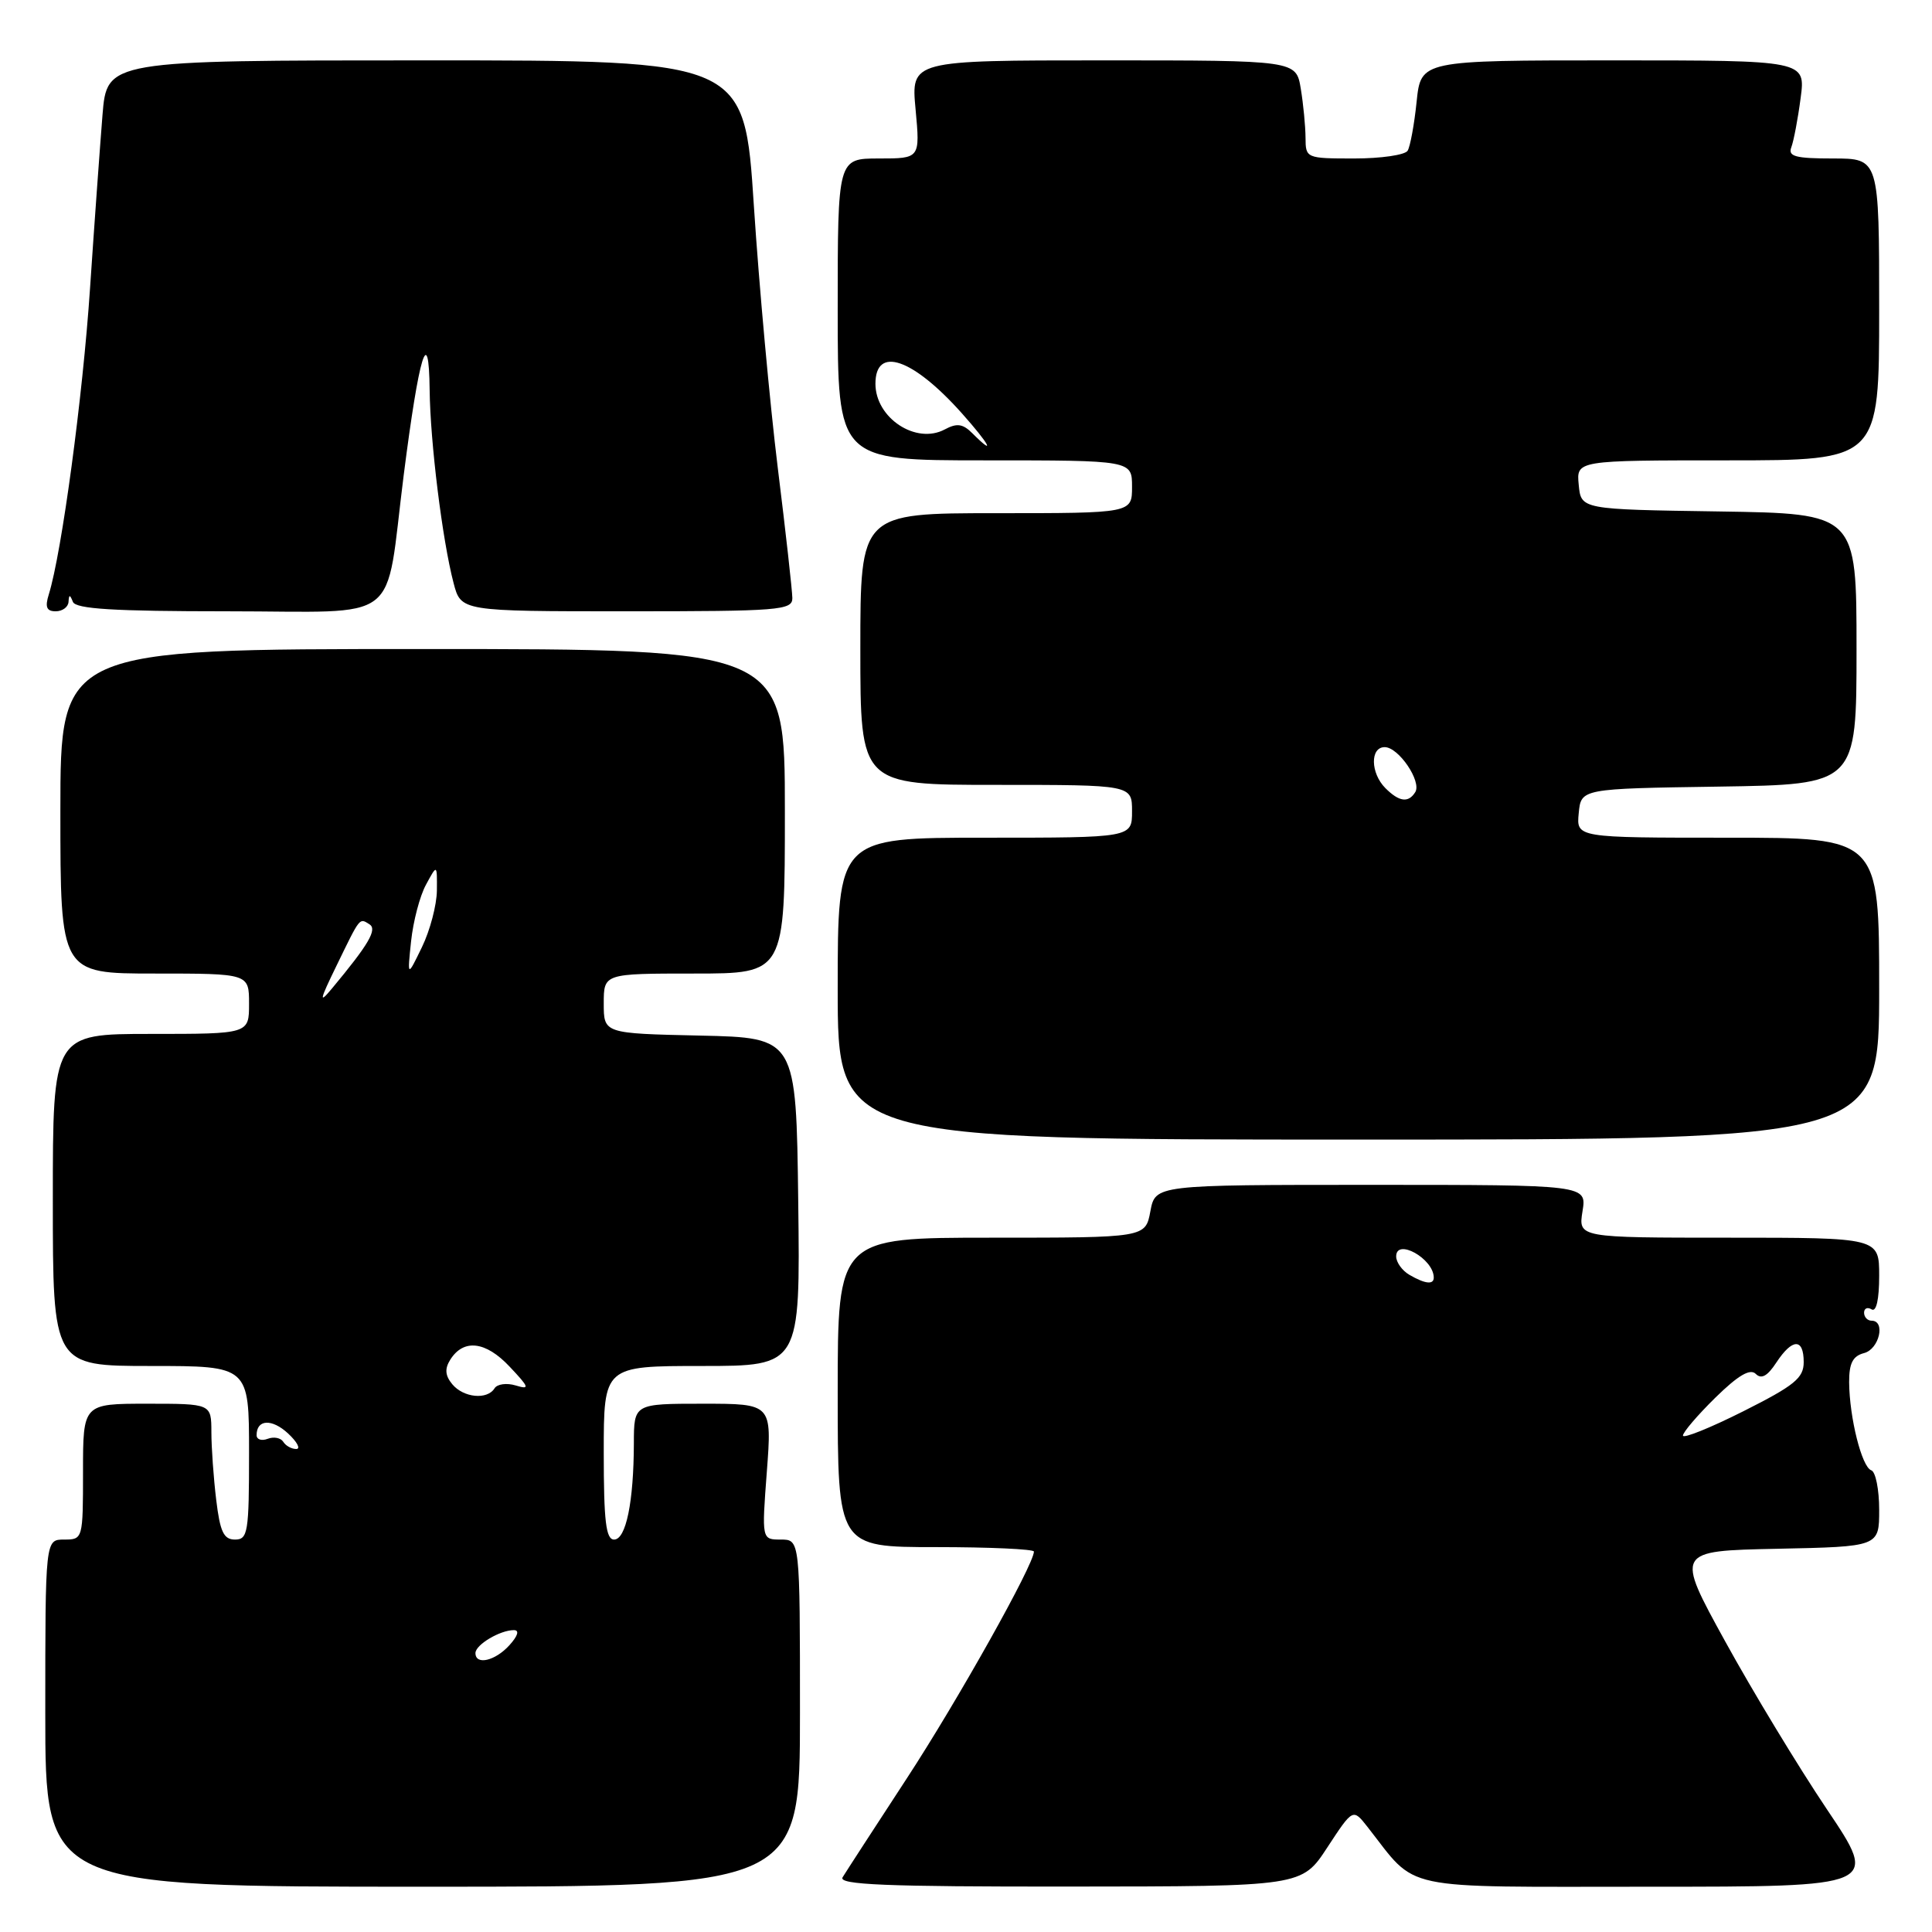 <?xml version="1.0" encoding="UTF-8" standalone="no"?>
<!DOCTYPE svg PUBLIC "-//W3C//DTD SVG 1.1//EN" "http://www.w3.org/Graphics/SVG/1.1/DTD/svg11.dtd" >
<svg xmlns="http://www.w3.org/2000/svg" xmlns:xlink="http://www.w3.org/1999/xlink" version="1.1" viewBox="0 0 256 256">
 <g >
 <path fill="currentColor"
d=" M 106.00 227.00 C 106.00 204.00 106.00 204.00 103.46 204.00 C 100.93 204.00 100.93 204.00 101.61 195.00 C 102.29 186.00 102.29 186.00 93.14 186.00 C 84.00 186.00 84.00 186.00 83.99 191.25 C 83.97 199.00 82.95 204.00 81.37 204.00 C 80.29 204.00 80.00 201.57 80.00 192.50 C 80.00 181.00 80.00 181.00 93.02 181.00 C 106.04 181.00 106.04 181.00 105.77 159.25 C 105.50 137.50 105.50 137.50 92.75 137.22 C 80.00 136.94 80.00 136.94 80.00 132.97 C 80.00 129.00 80.00 129.00 92.00 129.00 C 104.00 129.00 104.00 129.00 104.00 107.50 C 104.00 86.00 104.00 86.00 56.00 86.00 C 8.00 86.00 8.00 86.00 8.00 107.50 C 8.00 129.00 8.00 129.00 20.50 129.00 C 33.00 129.00 33.00 129.00 33.00 133.00 C 33.00 137.00 33.00 137.00 20.00 137.00 C 7.00 137.00 7.00 137.00 7.00 159.00 C 7.00 181.00 7.00 181.00 20.00 181.00 C 33.00 181.00 33.00 181.00 33.00 192.50 C 33.00 203.05 32.85 204.00 31.14 204.00 C 29.64 204.00 29.16 202.98 28.65 198.75 C 28.30 195.86 28.01 191.81 28.01 189.75 C 28.00 186.00 28.00 186.00 19.50 186.00 C 11.00 186.00 11.00 186.00 11.00 195.00 C 11.00 203.93 10.98 204.00 8.50 204.00 C 6.00 204.00 6.00 204.00 6.00 227.00 C 6.00 250.00 6.00 250.00 56.00 250.00 C 106.00 250.00 106.00 250.00 106.00 227.00 Z  M 175.88 244.79 C 179.27 239.62 179.27 239.62 181.19 242.06 C 187.96 250.67 184.82 250.00 218.57 250.00 C 248.97 250.00 248.97 250.00 242.08 239.75 C 238.29 234.11 232.23 224.10 228.60 217.50 C 222.00 205.50 222.00 205.50 235.50 205.22 C 249.00 204.94 249.00 204.94 249.00 200.06 C 249.00 197.37 248.53 195.01 247.95 194.82 C 246.70 194.40 245.06 187.86 245.02 183.16 C 245.01 180.64 245.50 179.68 247.00 179.29 C 249.01 178.77 249.88 175.00 248.00 175.00 C 247.45 175.00 247.00 174.52 247.00 173.94 C 247.00 173.36 247.45 173.16 248.00 173.50 C 248.62 173.88 249.00 172.18 249.00 169.06 C 249.00 164.00 249.00 164.00 229.06 164.00 C 209.13 164.00 209.13 164.00 209.69 160.50 C 210.26 157.00 210.26 157.00 181.68 157.00 C 153.09 157.00 153.09 157.00 152.43 160.50 C 151.78 164.00 151.78 164.00 131.39 164.00 C 111.00 164.00 111.00 164.00 111.00 184.50 C 111.00 205.00 111.00 205.00 124.00 205.00 C 131.15 205.00 137.00 205.27 137.00 205.59 C 137.00 207.31 126.92 225.30 120.16 235.64 C 115.90 242.16 112.07 248.06 111.65 248.75 C 111.04 249.74 117.30 250.00 141.69 249.98 C 172.50 249.96 172.50 249.96 175.88 244.79 Z  M 249.00 131.00 C 249.00 111.00 249.00 111.00 228.94 111.00 C 208.87 111.00 208.87 111.00 209.19 107.75 C 209.50 104.50 209.50 104.50 227.75 104.23 C 246.00 103.95 246.00 103.95 246.00 86.00 C 246.00 68.05 246.00 68.05 227.75 67.77 C 209.50 67.50 209.50 67.50 209.19 64.25 C 208.87 61.00 208.87 61.00 228.94 61.00 C 249.00 61.00 249.00 61.00 249.00 41.00 C 249.00 21.00 249.00 21.00 242.89 21.00 C 237.90 21.00 236.89 20.73 237.36 19.51 C 237.67 18.69 238.23 15.77 238.59 13.01 C 239.26 8.00 239.26 8.00 213.77 8.00 C 188.28 8.00 188.28 8.00 187.71 13.47 C 187.40 16.49 186.86 19.41 186.52 19.97 C 186.17 20.54 182.98 21.00 179.44 21.00 C 173.08 21.00 173.00 20.96 172.99 18.25 C 172.98 16.74 172.70 13.81 172.36 11.75 C 171.74 8.00 171.74 8.00 146.22 8.00 C 120.71 8.00 120.71 8.00 121.32 14.50 C 121.92 21.00 121.92 21.00 116.46 21.00 C 111.00 21.00 111.00 21.00 111.00 41.00 C 111.00 61.00 111.00 61.00 130.50 61.00 C 150.00 61.00 150.00 61.00 150.00 64.50 C 150.00 68.00 150.00 68.00 132.00 68.00 C 114.00 68.00 114.00 68.00 114.00 86.00 C 114.00 104.00 114.00 104.00 132.00 104.00 C 150.00 104.00 150.00 104.00 150.00 107.50 C 150.00 111.00 150.00 111.00 130.50 111.00 C 111.00 111.00 111.00 111.00 111.00 131.00 C 111.00 151.00 111.00 151.00 180.00 151.00 C 249.00 151.00 249.00 151.00 249.00 131.00 Z  M 9.08 79.75 C 9.14 78.75 9.26 78.75 9.66 79.75 C 10.04 80.69 15.09 81.00 30.11 81.00 C 53.63 81.00 50.94 83.08 53.49 62.98 C 55.53 46.96 56.83 42.68 56.93 51.68 C 57.01 58.60 58.61 71.56 60.10 77.25 C 61.08 81.00 61.08 81.00 83.04 81.00 C 103.29 81.00 105.00 80.86 104.99 79.25 C 104.98 78.29 104.12 70.53 103.06 62.00 C 102.01 53.47 100.58 37.84 99.89 27.25 C 98.64 8.00 98.64 8.00 56.40 8.00 C 14.17 8.00 14.17 8.00 13.58 15.25 C 13.26 19.24 12.51 29.56 11.93 38.20 C 10.97 52.57 8.18 73.25 6.47 78.75 C 5.94 80.44 6.17 81.00 7.38 81.00 C 8.27 81.00 9.04 80.44 9.08 79.75 Z  M 63.00 219.04 C 63.00 217.94 66.25 216.00 68.09 216.00 C 68.85 216.00 68.63 216.75 67.50 218.00 C 65.61 220.09 63.00 220.69 63.00 219.04 Z  M 37.53 191.04 C 37.20 190.52 36.28 190.34 35.47 190.65 C 34.66 190.96 34.00 190.74 34.00 190.17 C 34.00 188.06 36.03 187.95 38.18 189.95 C 39.39 191.08 39.87 192.00 39.25 192.00 C 38.63 192.00 37.85 191.57 37.53 191.04 Z  M 59.93 183.42 C 58.98 182.27 58.91 181.37 59.66 180.17 C 61.42 177.37 64.35 177.71 67.52 181.08 C 70.15 183.86 70.24 184.16 68.33 183.58 C 67.14 183.22 65.88 183.39 65.53 183.96 C 64.56 185.52 61.42 185.21 59.93 183.42 Z  M 44.57 128.00 C 47.77 121.42 47.60 121.63 48.95 122.47 C 50.03 123.14 48.86 125.13 43.97 131.00 C 42.24 133.08 42.34 132.57 44.57 128.00 Z  M 54.47 124.72 C 54.75 122.09 55.63 118.71 56.45 117.22 C 57.92 114.50 57.92 114.50 57.89 118.00 C 57.87 119.92 56.98 123.30 55.91 125.50 C 53.97 129.50 53.97 129.50 54.47 124.72 Z  M 223.00 190.22 C 223.00 189.78 224.93 187.52 227.29 185.20 C 230.31 182.24 231.90 181.30 232.65 182.05 C 233.39 182.79 234.20 182.34 235.37 180.55 C 237.50 177.31 239.00 177.29 239.00 180.49 C 239.00 182.60 237.78 183.59 231.00 187.00 C 226.60 189.21 223.00 190.66 223.00 190.22 Z  M 186.75 168.92 C 185.79 168.36 185.00 167.26 185.00 166.48 C 185.00 164.02 189.93 166.76 189.98 169.25 C 190.01 170.26 188.86 170.15 186.75 168.92 Z  M 183.57 104.43 C 181.59 102.44 181.53 99.00 183.48 99.00 C 185.32 99.00 188.40 103.54 187.53 104.96 C 186.62 106.42 185.40 106.26 183.57 104.43 Z  M 128.83 57.40 C 127.58 56.15 126.79 56.04 125.19 56.90 C 121.38 58.94 116.00 55.39 116.00 50.85 C 116.00 45.78 120.94 47.47 127.44 54.75 C 131.13 58.89 132.04 60.61 128.83 57.40 Z "/>
</g>
</svg>